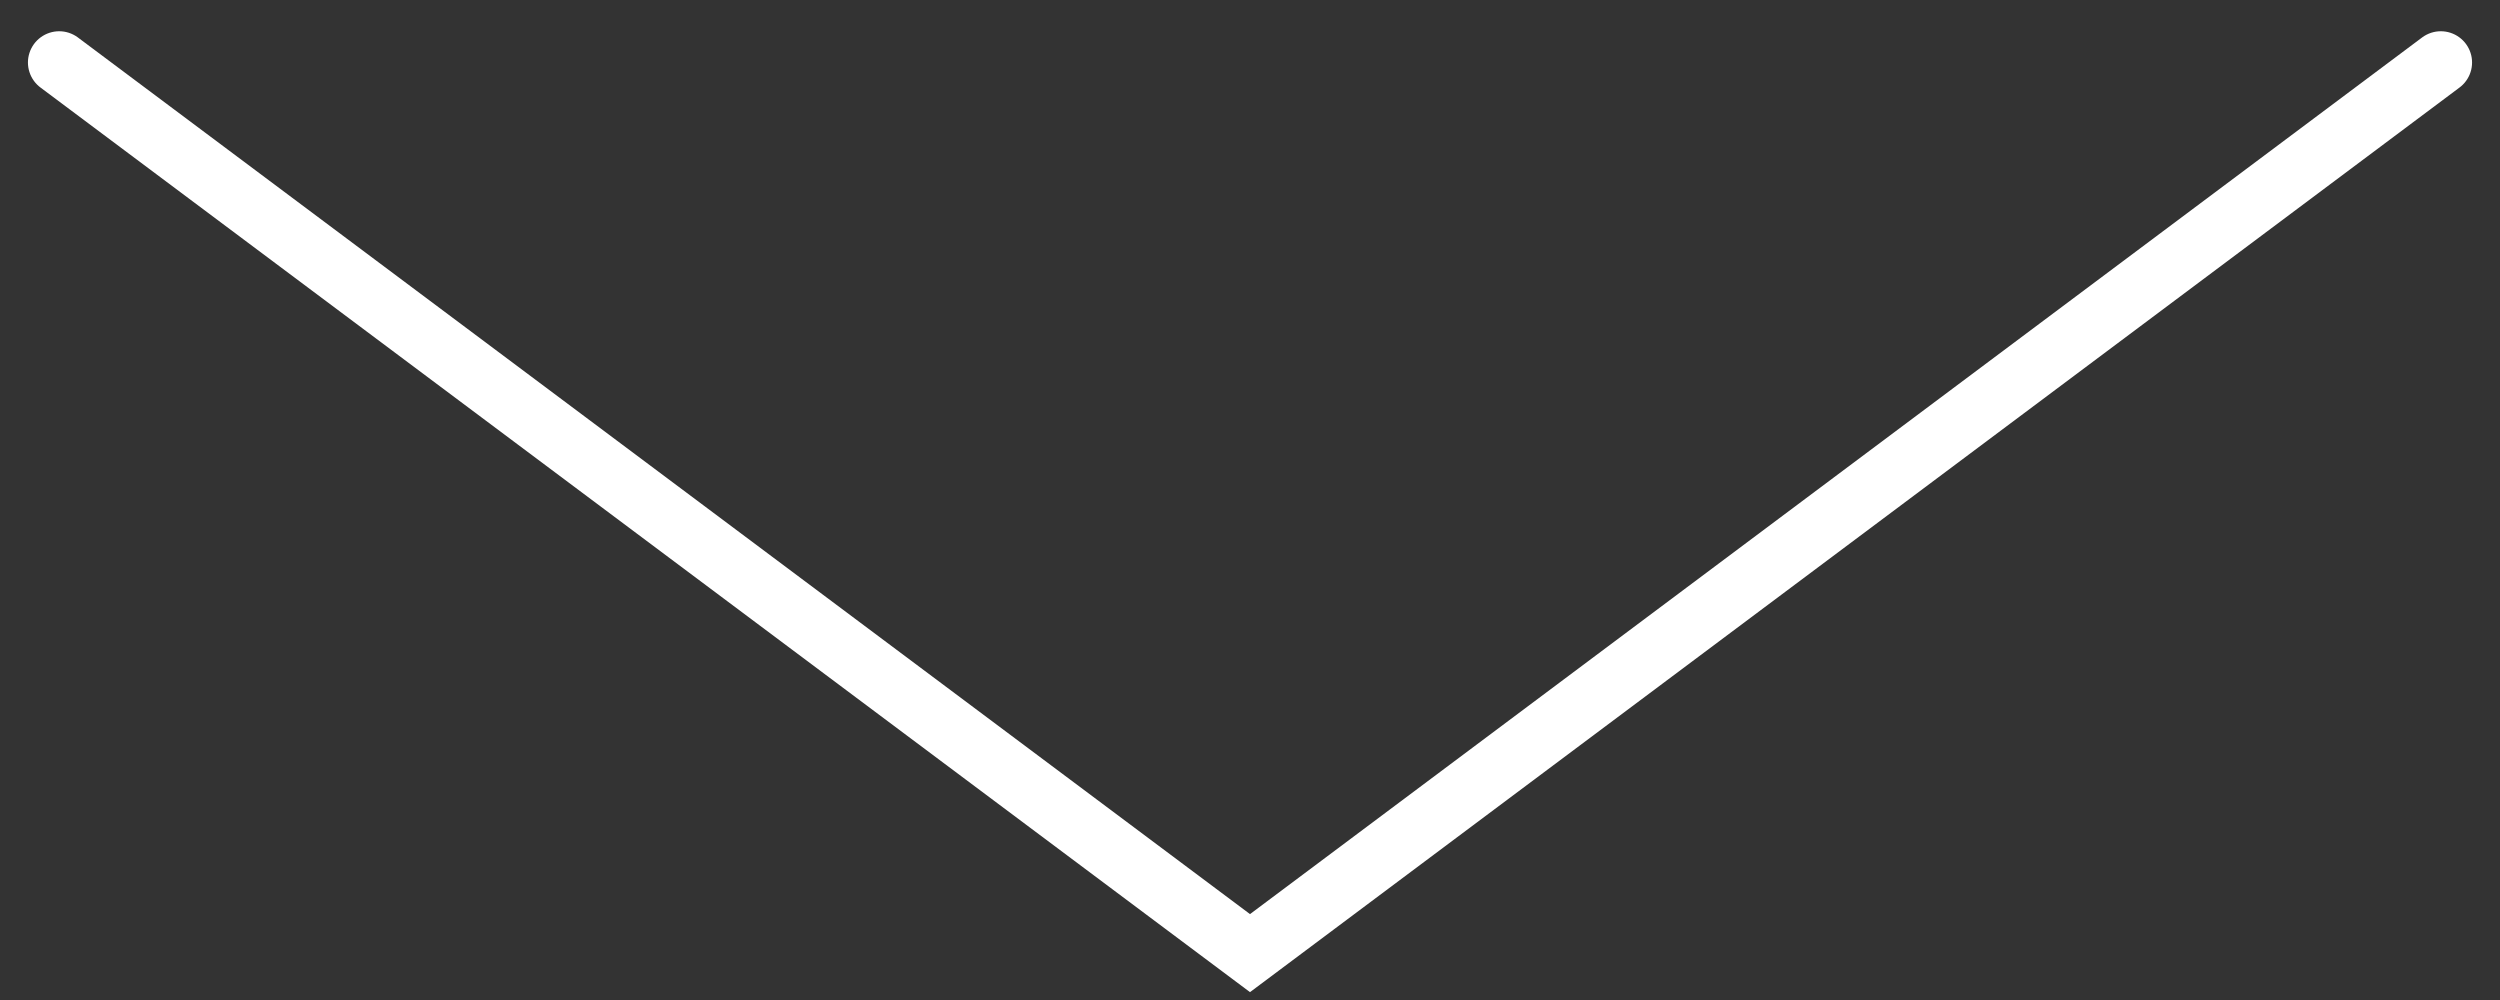 <svg width="40" height="16" viewBox="0 0 40 16" fill="none" xmlns="http://www.w3.org/2000/svg">
<rect x="0" y="0" width="40" height="16" fill="#333333" stroke="none"/>
<path d="M0.947 1L20 15.25L39.053 1" stroke="white" stroke-linecap="round"/>
</svg>
